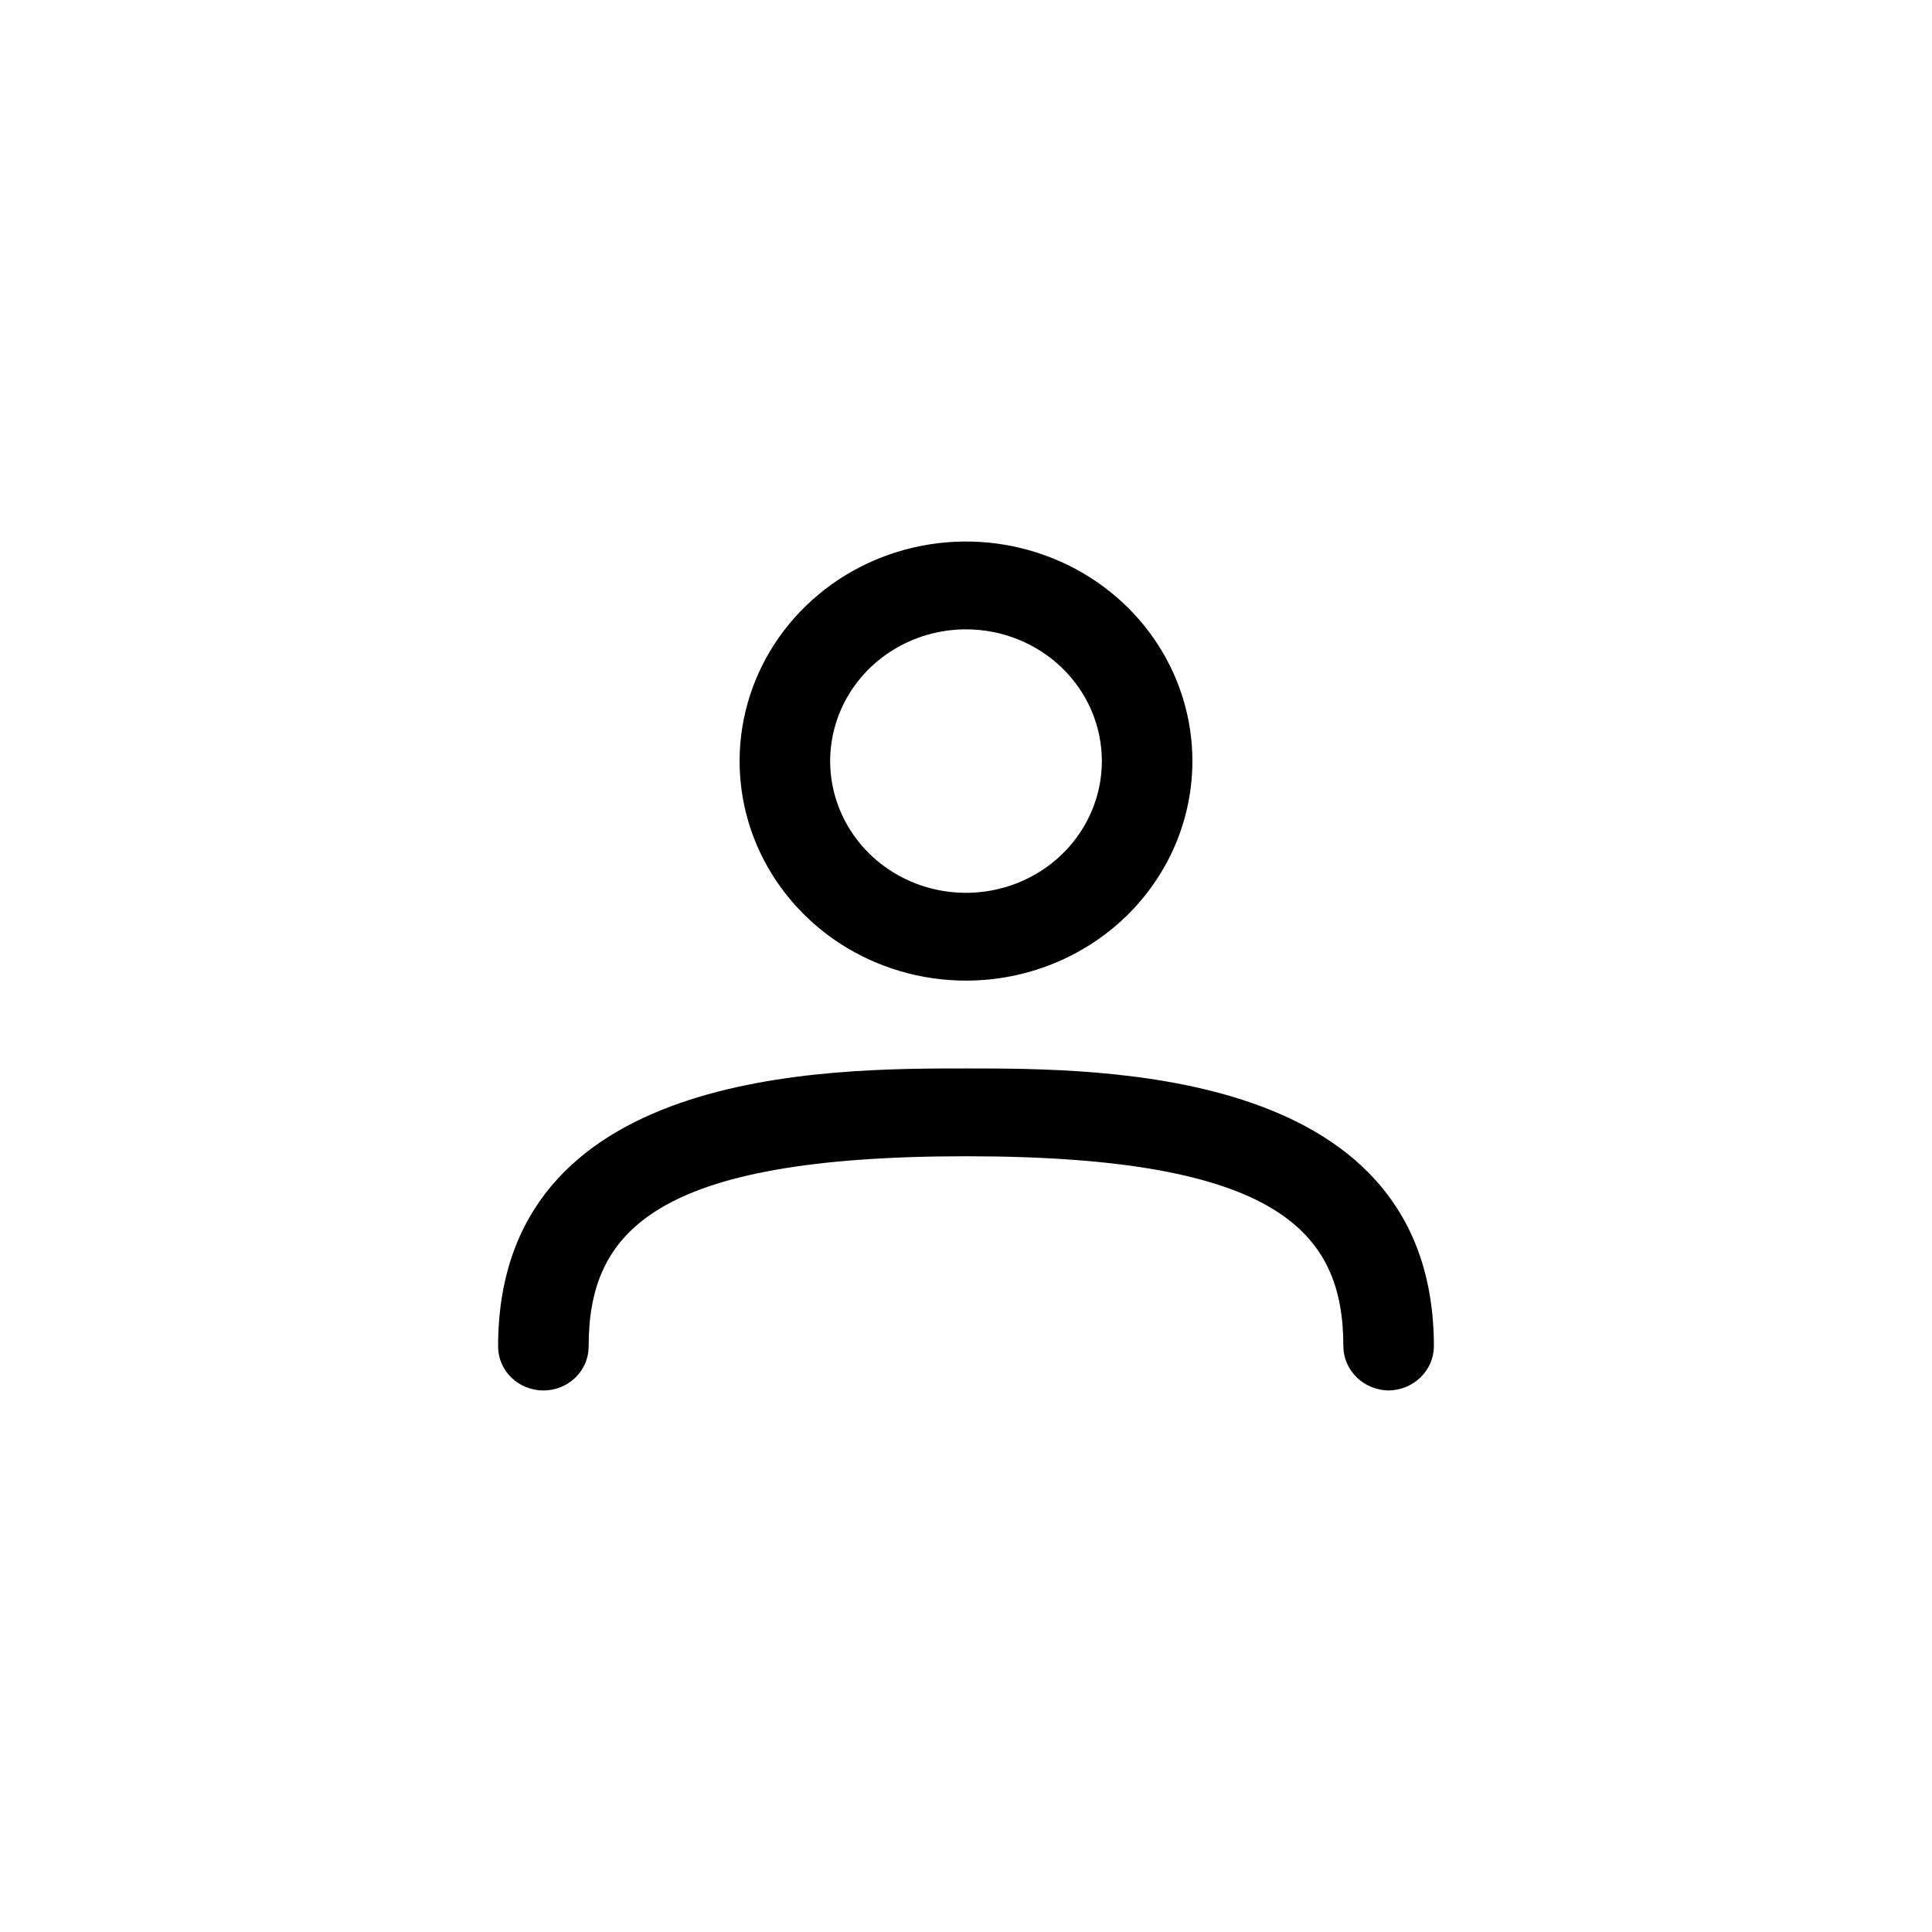 <svg width="44" height="44" viewBox="0 0 44 44" fill="none" xmlns="http://www.w3.org/2000/svg">
<path d="M22 22.333C20.98 22.333 19.983 22.04 19.135 21.491C18.287 20.941 17.627 20.16 17.236 19.247C16.846 18.333 16.744 17.328 16.943 16.358C17.142 15.388 17.633 14.497 18.354 13.798C19.075 13.098 19.994 12.622 20.994 12.429C21.994 12.236 23.031 12.335 23.973 12.714C24.915 13.092 25.721 13.733 26.287 14.555C26.854 15.378 27.156 16.344 27.156 17.333C27.156 18.659 26.613 19.931 25.646 20.869C24.679 21.806 23.367 22.333 22 22.333ZM22 14.333C21.388 14.333 20.79 14.509 20.281 14.839C19.772 15.168 19.376 15.637 19.142 16.185C18.908 16.733 18.846 17.337 18.966 17.919C19.085 18.5 19.38 19.035 19.812 19.455C20.245 19.874 20.796 20.16 21.396 20.276C21.997 20.391 22.619 20.332 23.184 20.105C23.749 19.878 24.232 19.493 24.572 19C24.912 18.507 25.094 17.927 25.094 17.333C25.094 16.538 24.768 15.774 24.188 15.212C23.607 14.649 22.82 14.333 22 14.333V14.333Z" fill="black"/>
<path d="M31.625 31.667C31.353 31.663 31.092 31.557 30.9 31.37C30.707 31.183 30.597 30.931 30.594 30.667C30.594 28.067 29.136 26.333 22 26.333C14.864 26.333 13.406 28.067 13.406 30.667C13.406 30.932 13.298 31.186 13.104 31.374C12.911 31.561 12.649 31.667 12.375 31.667C12.101 31.667 11.839 31.561 11.646 31.374C11.452 31.186 11.344 30.932 11.344 30.667C11.344 24.333 18.81 24.333 22 24.333C25.19 24.333 32.656 24.333 32.656 30.667C32.653 30.931 32.543 31.183 32.35 31.37C32.158 31.557 31.897 31.663 31.625 31.667Z" fill="black"/>
</svg>
